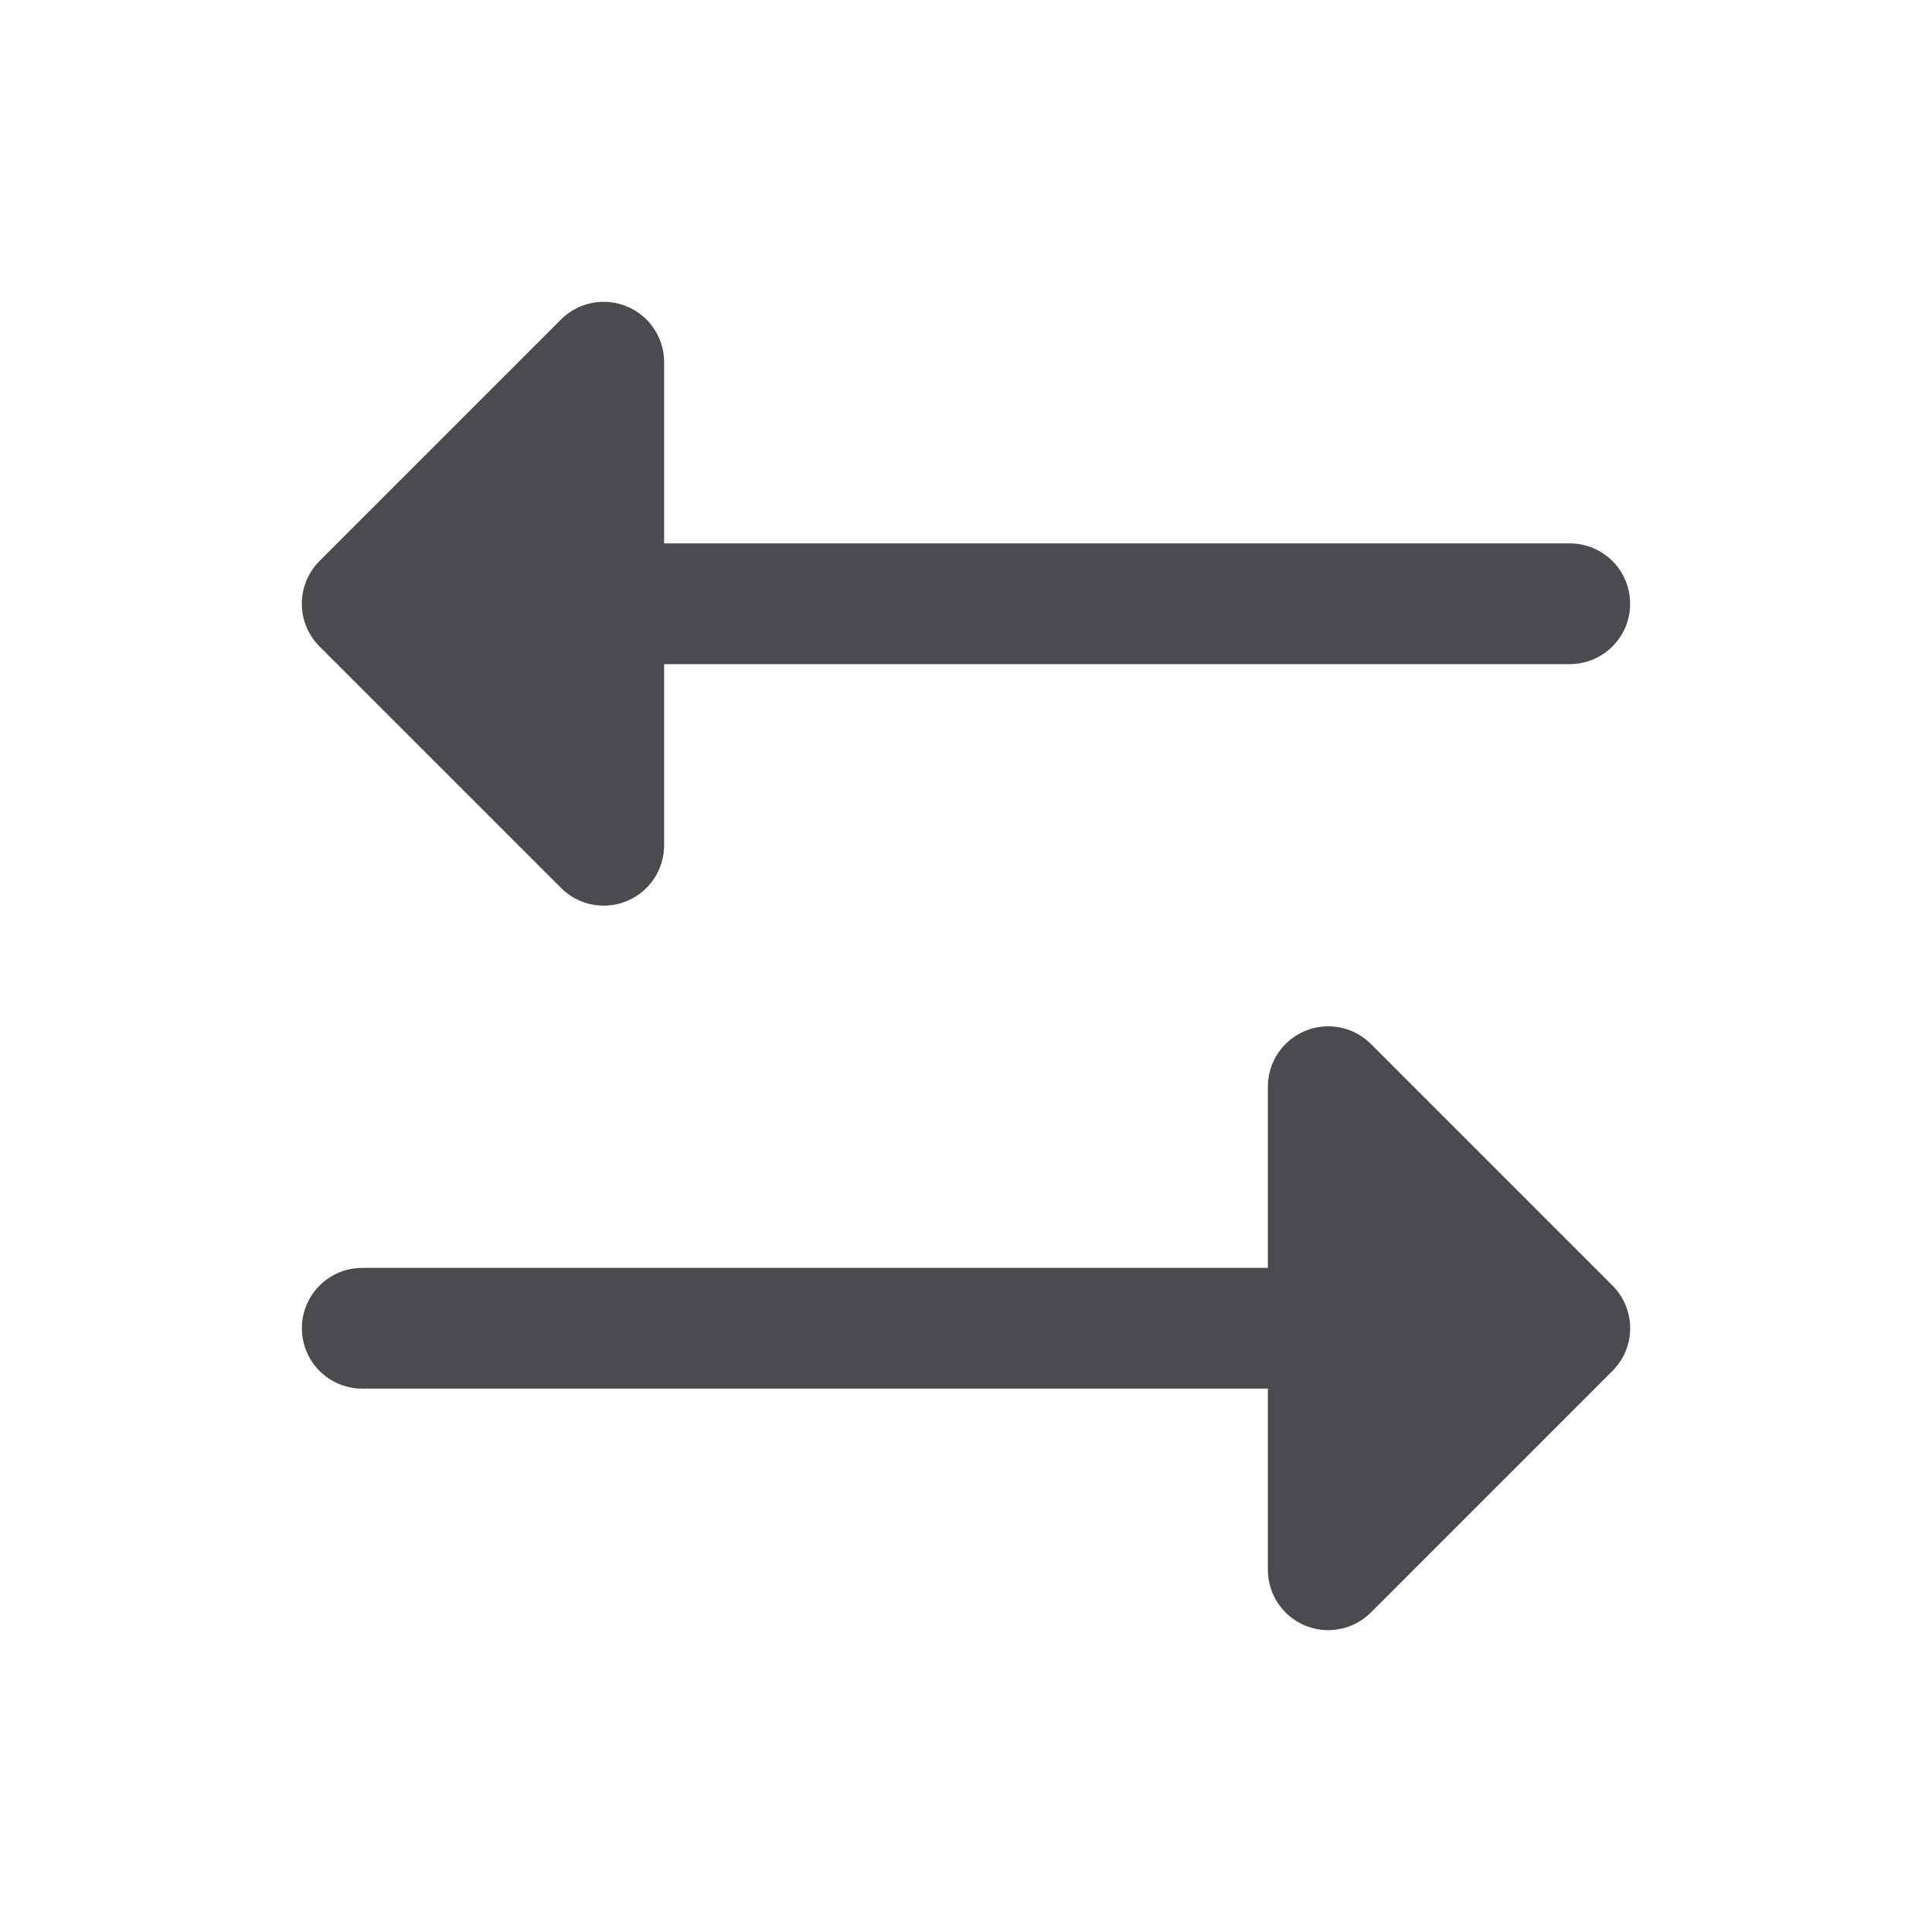 <svg width="32" height="32" viewBox="0 0 32 32" fill="none" xmlns="http://www.w3.org/2000/svg">
<path d="M5.292 10.707C5.199 10.614 5.126 10.504 5.075 10.383C5.025 10.261 4.999 10.131 4.999 10C4.999 9.868 5.025 9.738 5.075 9.617C5.126 9.495 5.199 9.385 5.292 9.292L9.292 5.292C9.432 5.152 9.61 5.057 9.805 5.018C9.999 4.98 10.2 4.999 10.383 5.075C10.565 5.151 10.722 5.279 10.832 5.444C10.941 5.608 11 5.802 11 6V9H26C26.265 9 26.519 9.105 26.707 9.293C26.895 9.48 27 9.735 27 10C27 10.265 26.895 10.519 26.707 10.707C26.519 10.895 26.265 11 26 11H11V14C11 14.198 10.941 14.391 10.832 14.556C10.722 14.72 10.565 14.849 10.383 14.924C10.2 15 9.999 15.02 9.805 14.981C9.61 14.943 9.432 14.847 9.292 14.707L5.292 10.707ZM26.707 21.292L22.707 17.292C22.567 17.152 22.389 17.057 22.195 17.018C22.001 16.98 21.8 16.999 21.617 17.075C21.434 17.151 21.278 17.279 21.168 17.444C21.058 17.608 21 17.802 21 18V21H6C5.735 21 5.48 21.105 5.293 21.293C5.105 21.48 5 21.735 5 22C5 22.265 5.105 22.519 5.293 22.707C5.48 22.895 5.735 23 6 23H21V26C21 26.198 21.058 26.391 21.168 26.556C21.278 26.72 21.434 26.849 21.617 26.924C21.8 27 22.001 27.02 22.195 26.981C22.389 26.943 22.567 26.847 22.707 26.707L26.707 22.707C26.8 22.614 26.874 22.504 26.924 22.383C26.975 22.261 27.001 22.131 27.001 22C27.001 21.868 26.975 21.738 26.924 21.617C26.874 21.495 26.8 21.385 26.707 21.292Z" fill="#4A4A4F"/>
</svg>
